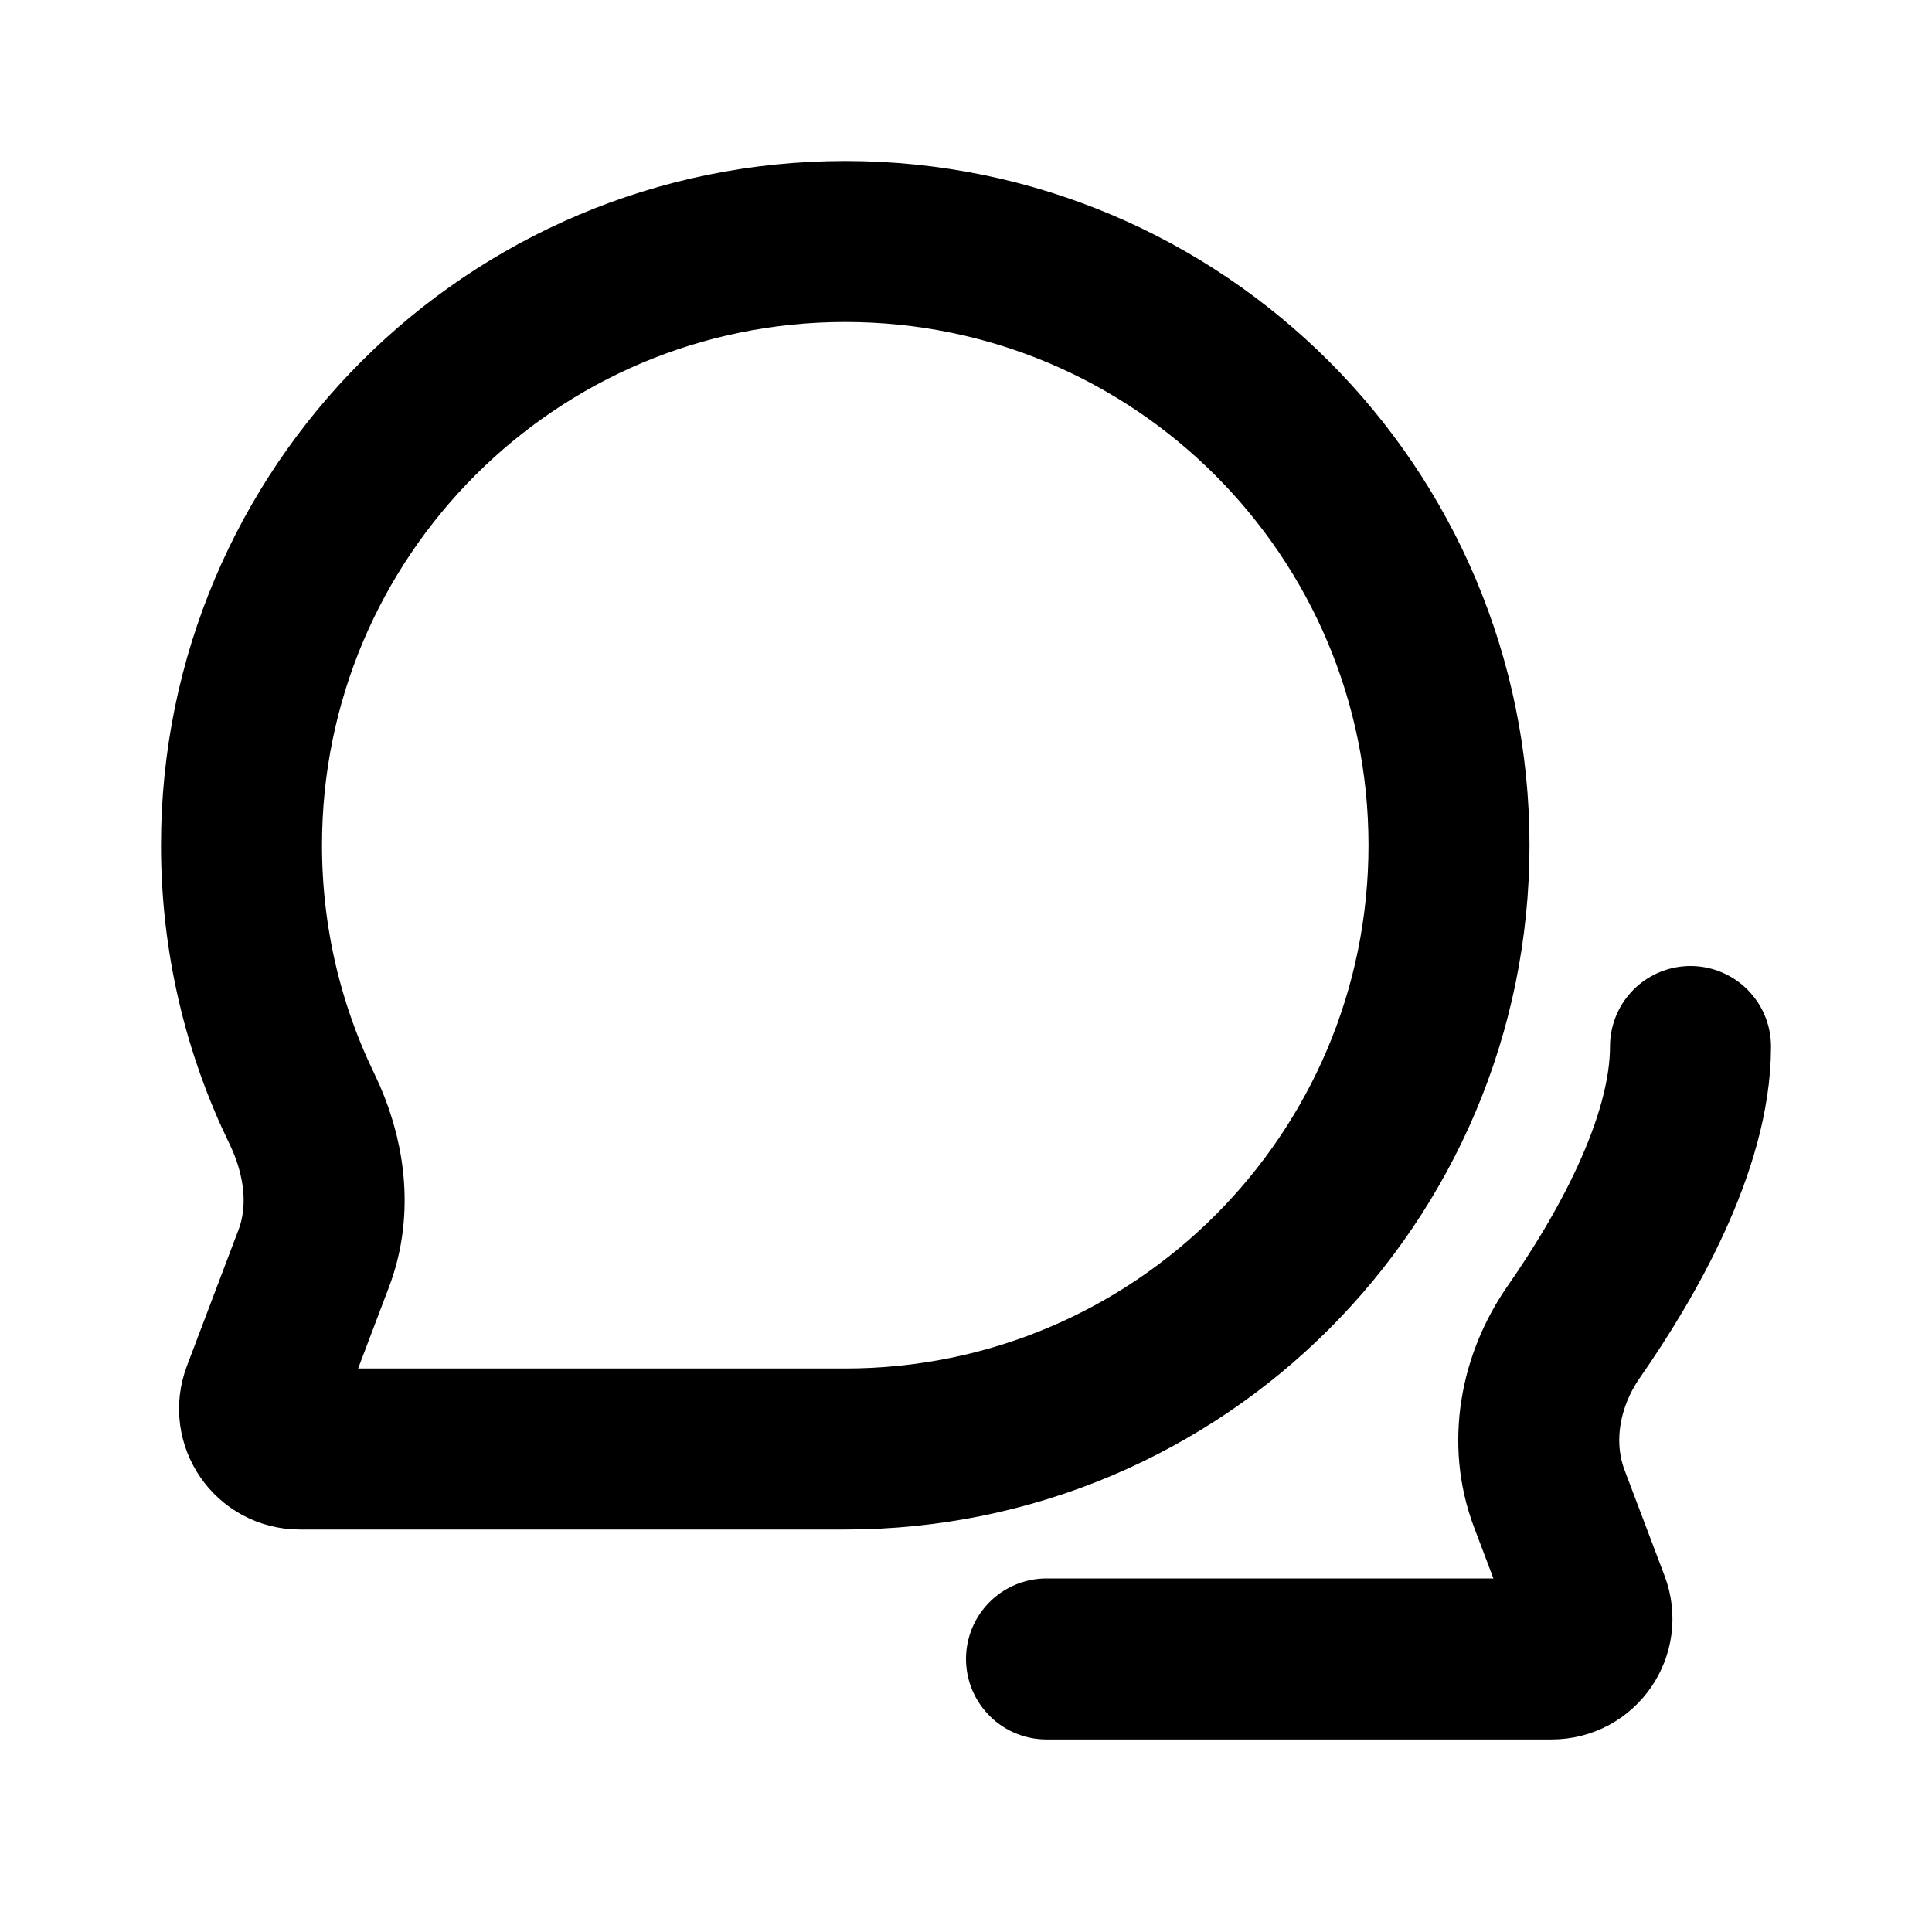 <svg viewBox="0 0 24 24" fill="none" xmlns="http://www.w3.org/2000/svg">
<path d="M13 20.608H19.276C19.626 20.608 19.867 20.258 19.743 19.93L19.246 18.617C18.985 17.927 19.128 17.152 19.549 16.546C20.183 15.636 21 14.225 21 13M18 10.5C18 14.642 14.642 18 10.5 18H3.724C3.374 18 3.133 17.65 3.257 17.323L3.898 15.631C4.127 15.026 4.033 14.355 3.75 13.773C3.27 12.784 3 11.674 3 10.5C3 6.358 6.358 3 10.5 3C14.642 3 18 6.358 18 10.5Z" stroke="currentColor" stroke-width="2" stroke-linecap="round"/>
</svg>
